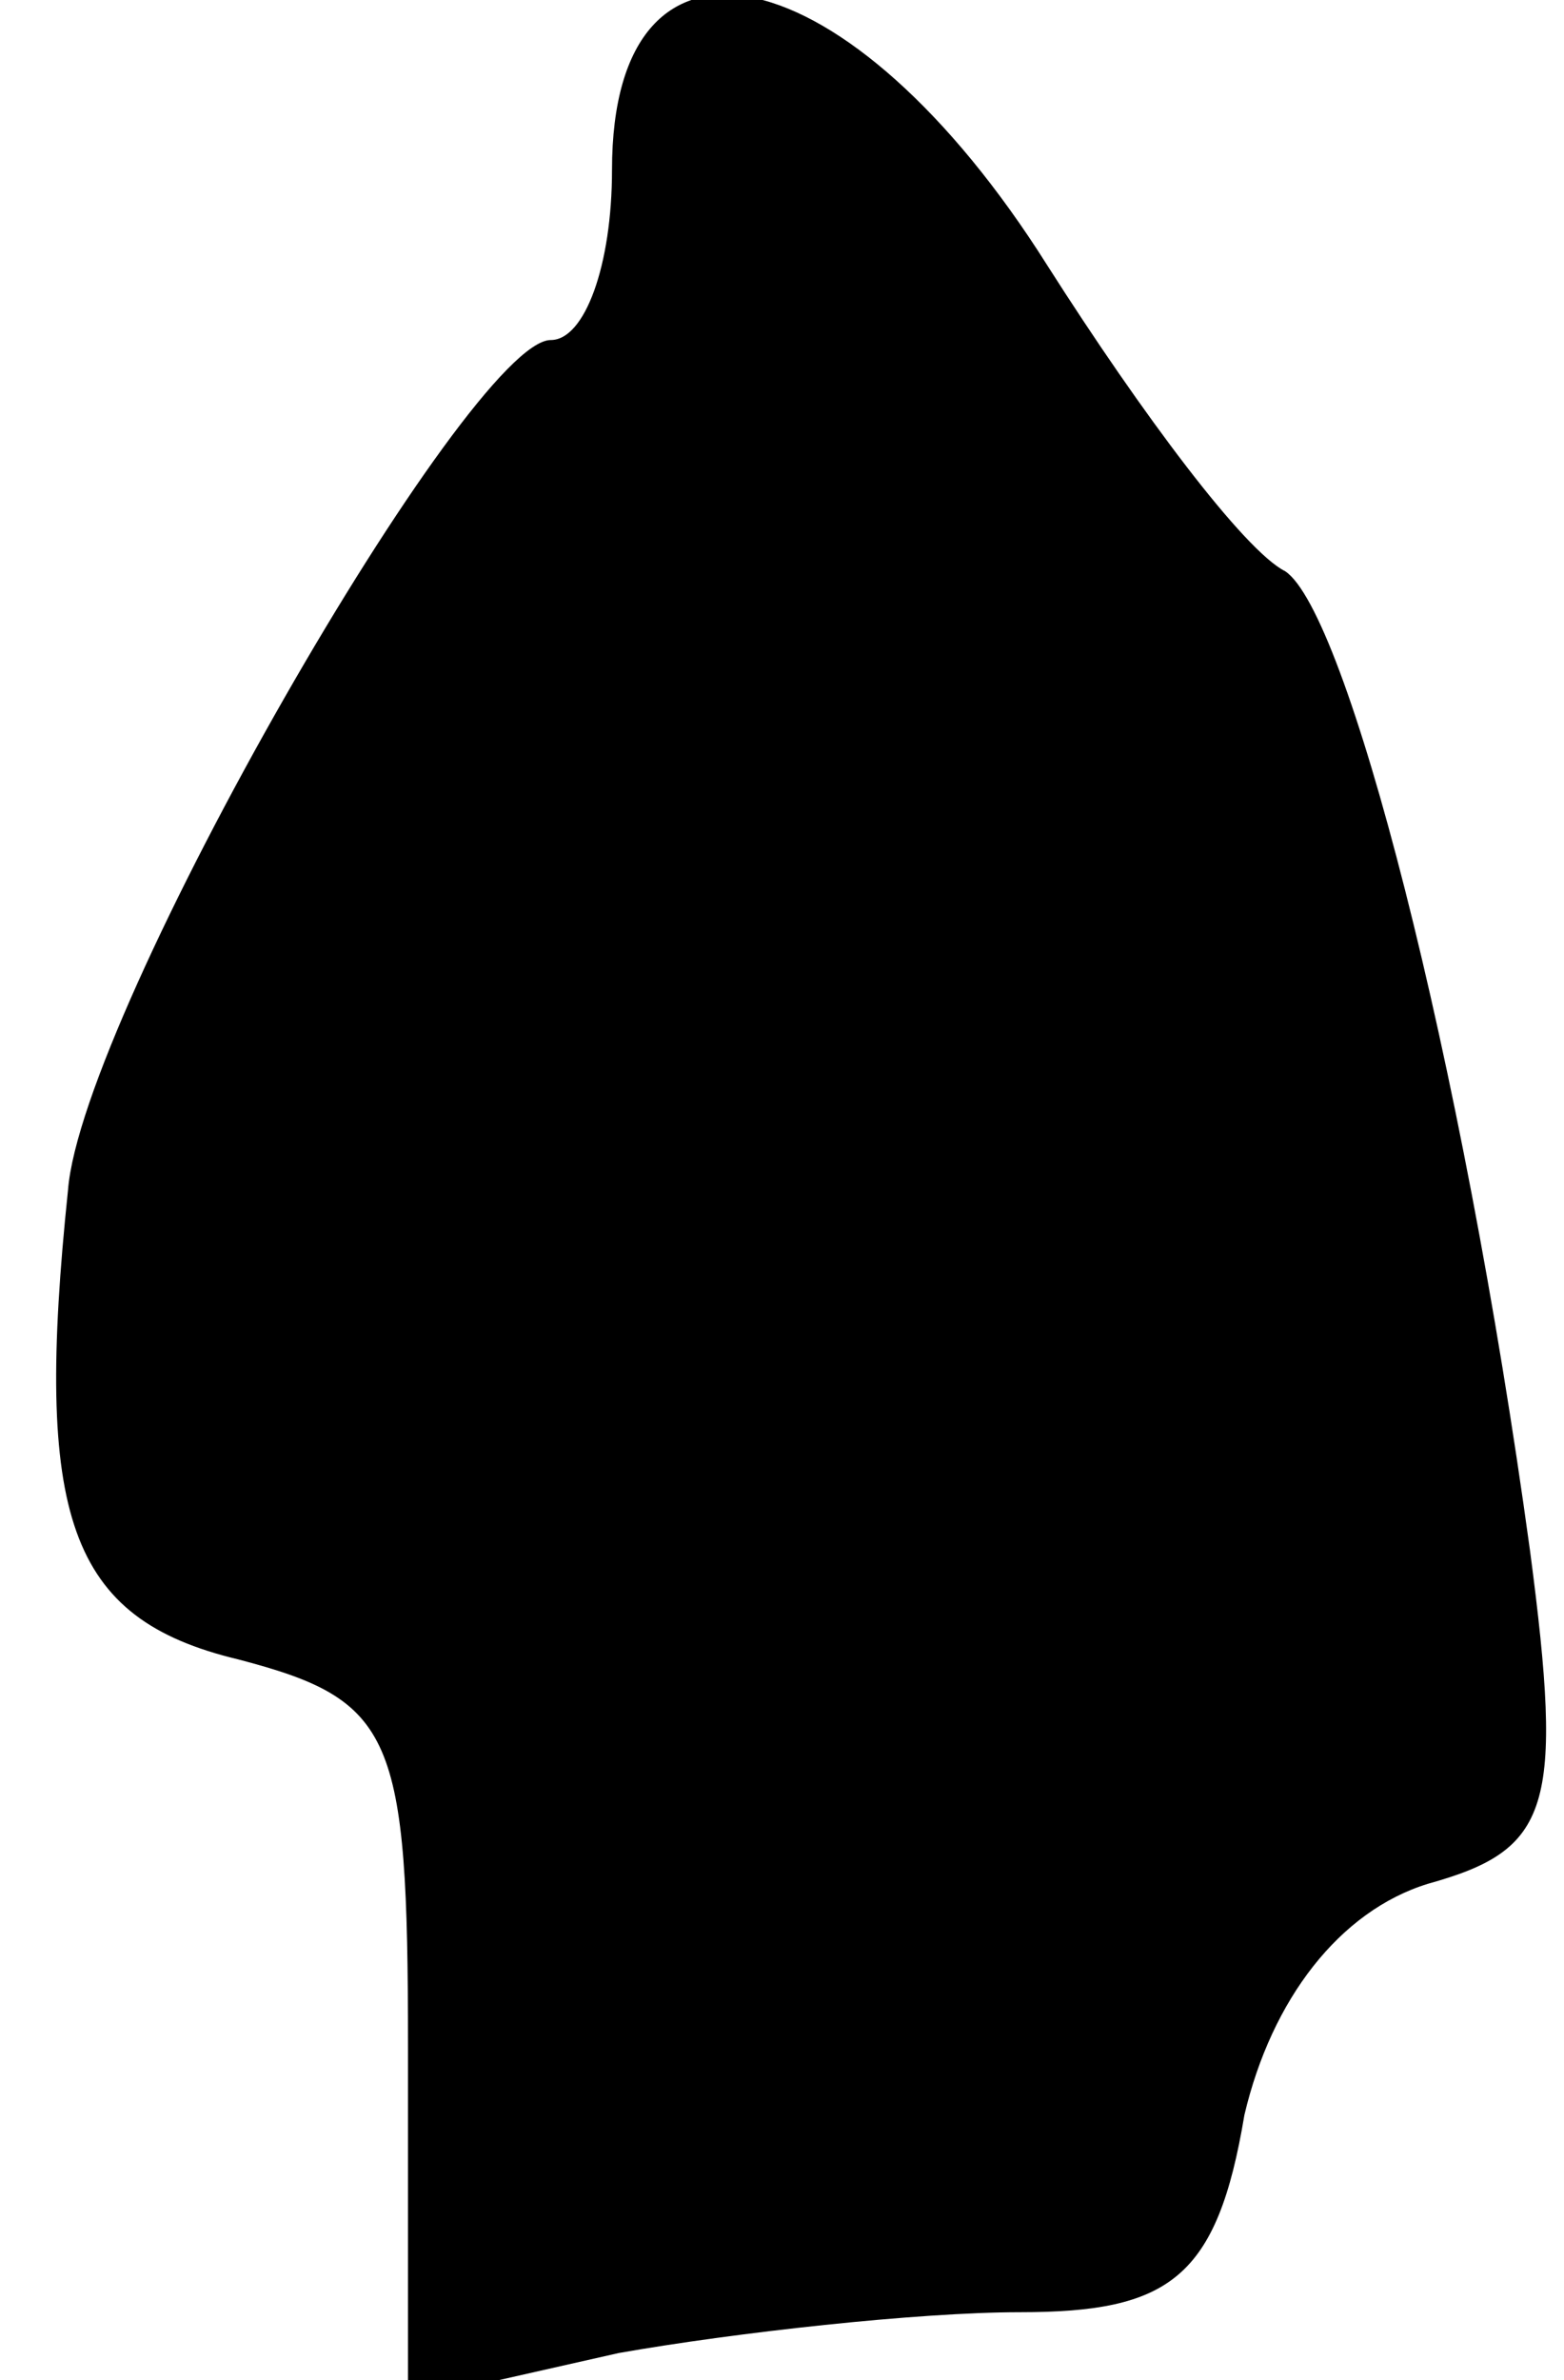 <?xml version="1.0" standalone="no"?>
<!DOCTYPE svg PUBLIC "-//W3C//DTD SVG 20010904//EN"
 "http://www.w3.org/TR/2001/REC-SVG-20010904/DTD/svg10.dtd">
<svg version="1.0" xmlns="http://www.w3.org/2000/svg"
 width="23pt" height="35pt" viewBox="0 0 23 35"
 preserveAspectRatio="xMidYMid meet">
<g transform="translate(0,35) scale(0.1,-0.1)"
fill="#000000" stroke="none">
<path fill="#000000" stroke="none" d="M90 325 c0 -14 -4 -25 -9 -25 -12 0
-69 -99 -71 -125 -5 -48 0 -63 25 -69 23 -6 25 -11 25 -57 l0 -52 31 7 c17 3
44 6 59 6 22 0 29 5 33 29 4 17 14 30 27 34 18 5 20 11 15 49 -10 73 -27 138
-36 144 -6 3 -21 23 -35 45 -29 46 -64 54 -64 14z"/>
</g>
</svg>
